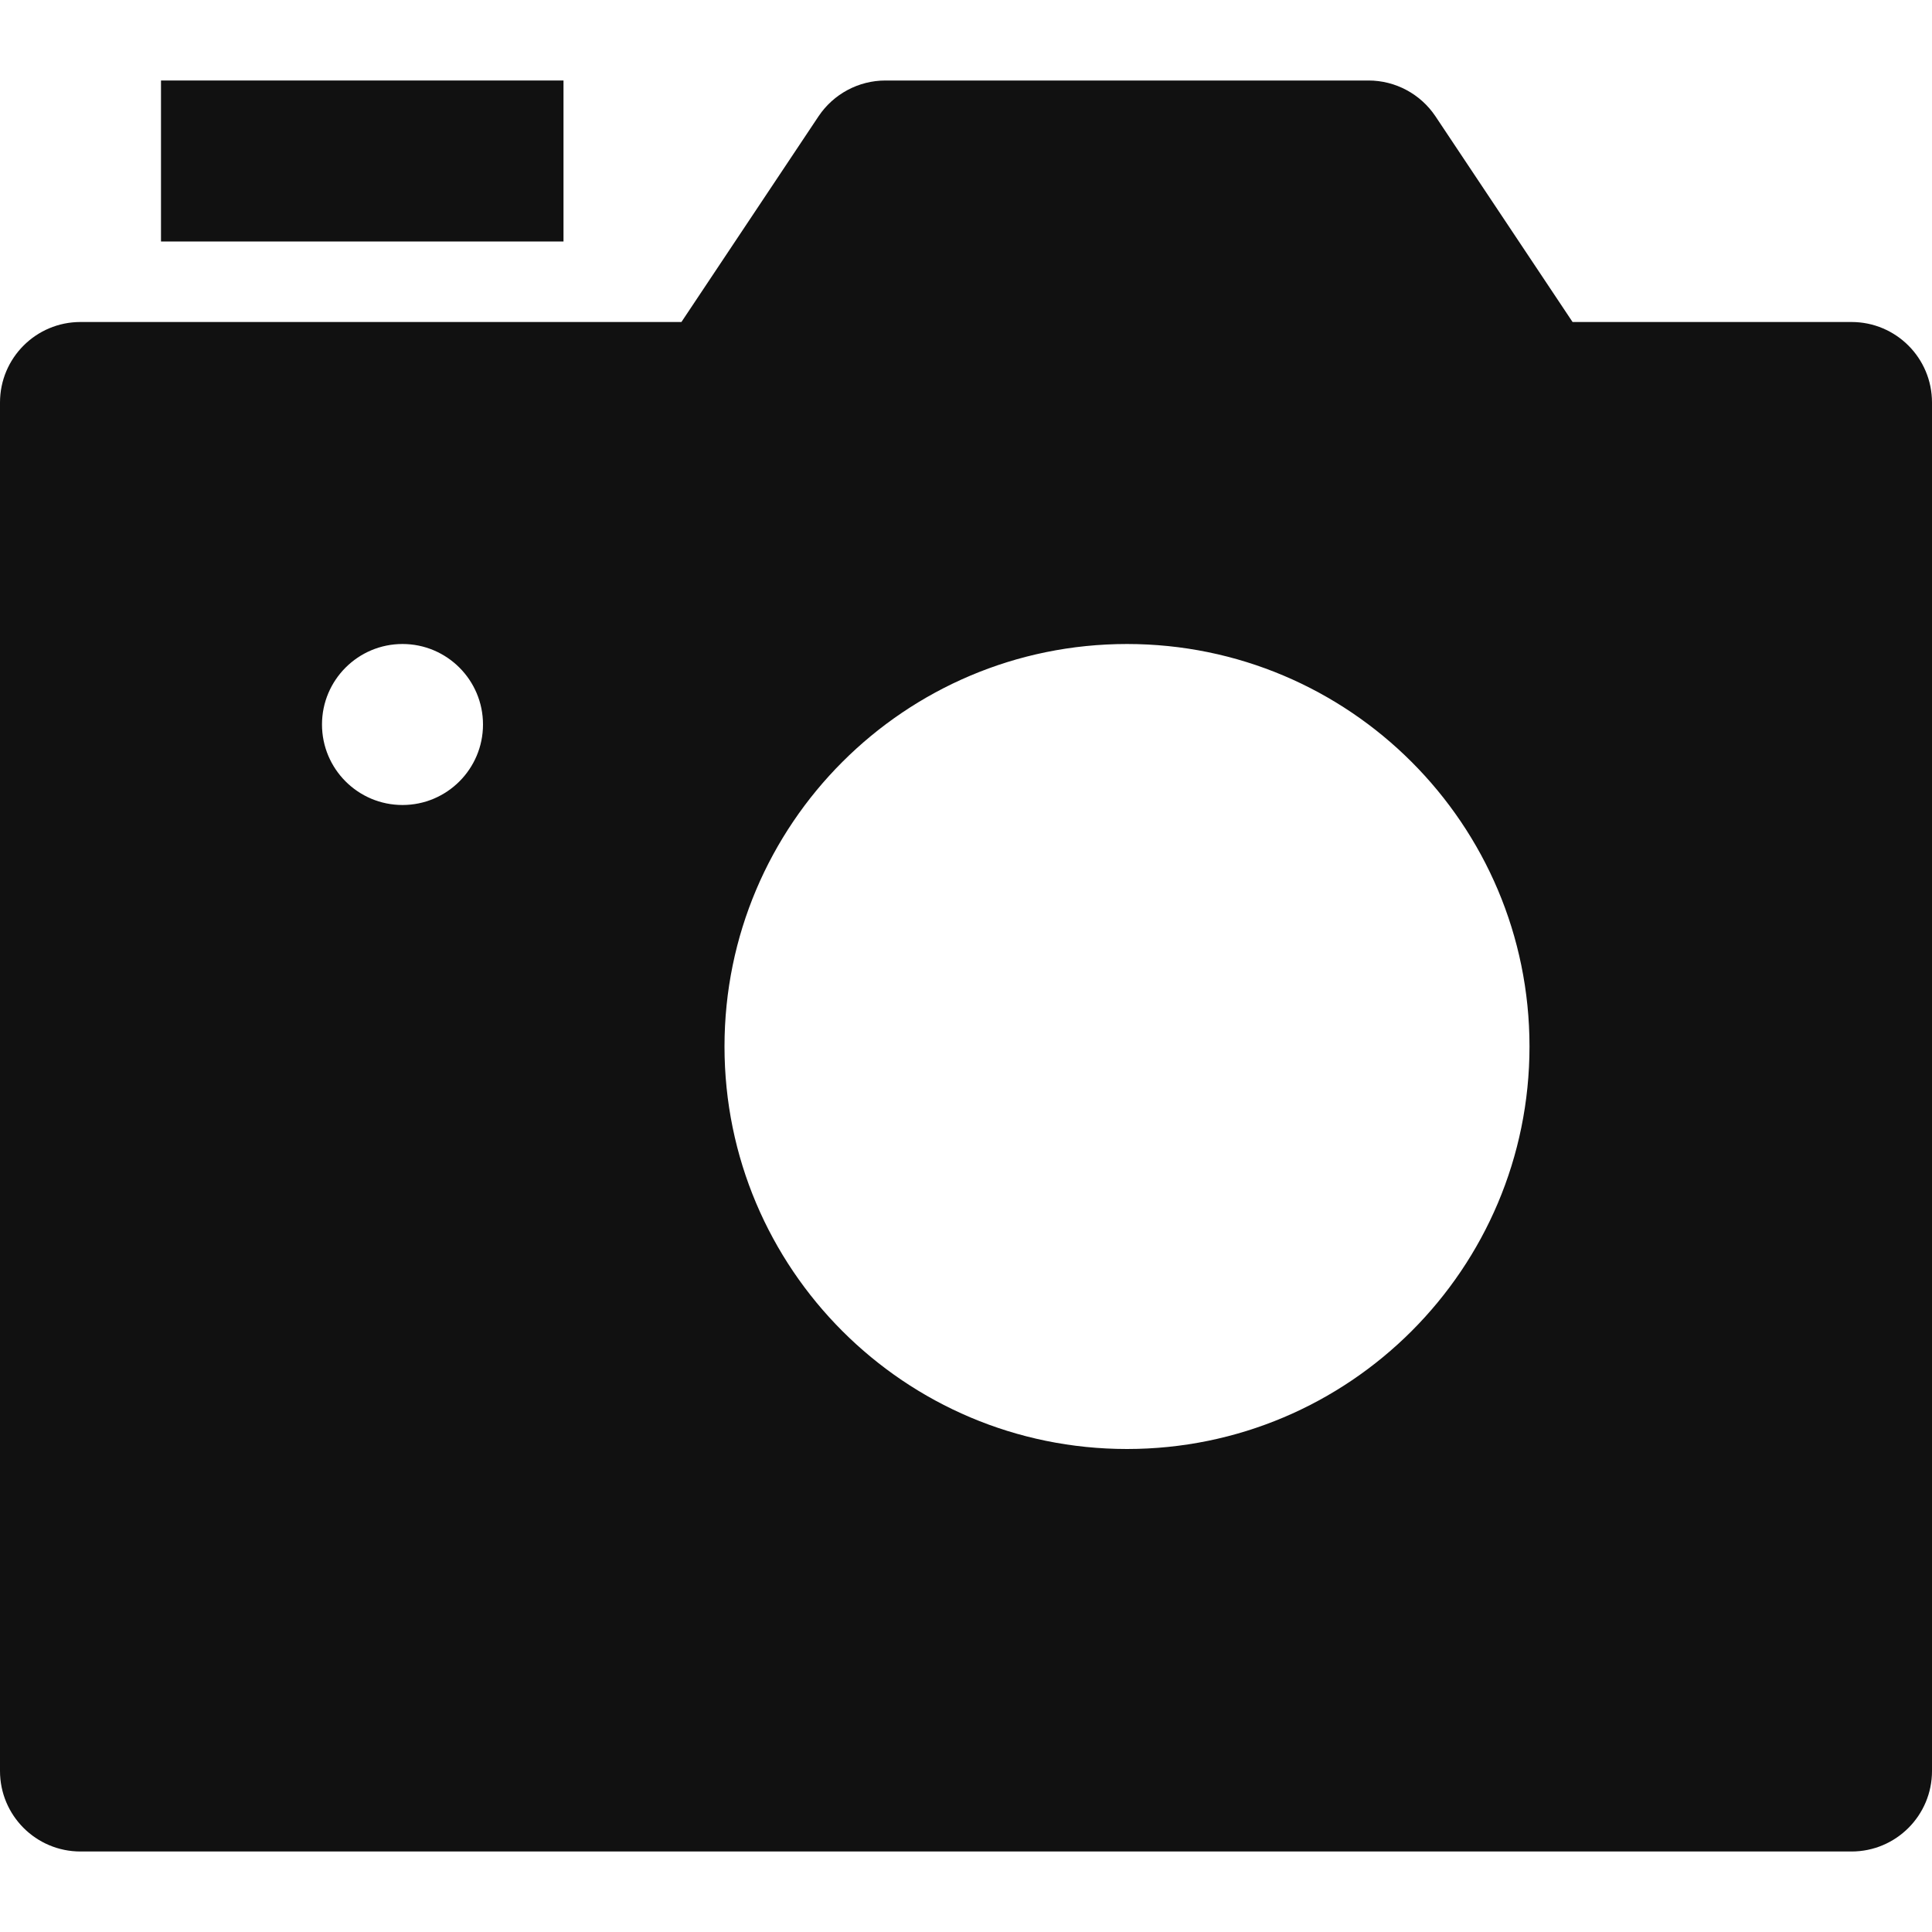 <svg xmlns="http://www.w3.org/2000/svg" width="16" height="16" viewBox="0 0 24 24"><g class="nc-icon-wrapper" fill="#111111"><rect data-color="color-2" x="2" y="1" width="5" height="2"></rect> <path fill="#111111" d="M23,4h-3.465l-1.703-2.555C17.646,1.167,17.334,1,17,1h-6c-0.334,0-0.646,0.167-0.832,0.445L8.465,4H1 C0.447,4,0,4.448,0,5v17c0,0.552,0.447,1,1,1h22c0.553,0,1-0.448,1-1V5C24,4.448,23.553,4,23,4z M5,10c-0.552,0-1-0.448-1-1 c0-0.552,0.448-1,1-1s1,0.448,1,1C6,9.552,5.552,10,5,10z M14,18c-2.761,0-5-2.239-5-5s2.239-5,5-5s5,2.239,5,5S16.761,18,14,18z"></path></g></svg>